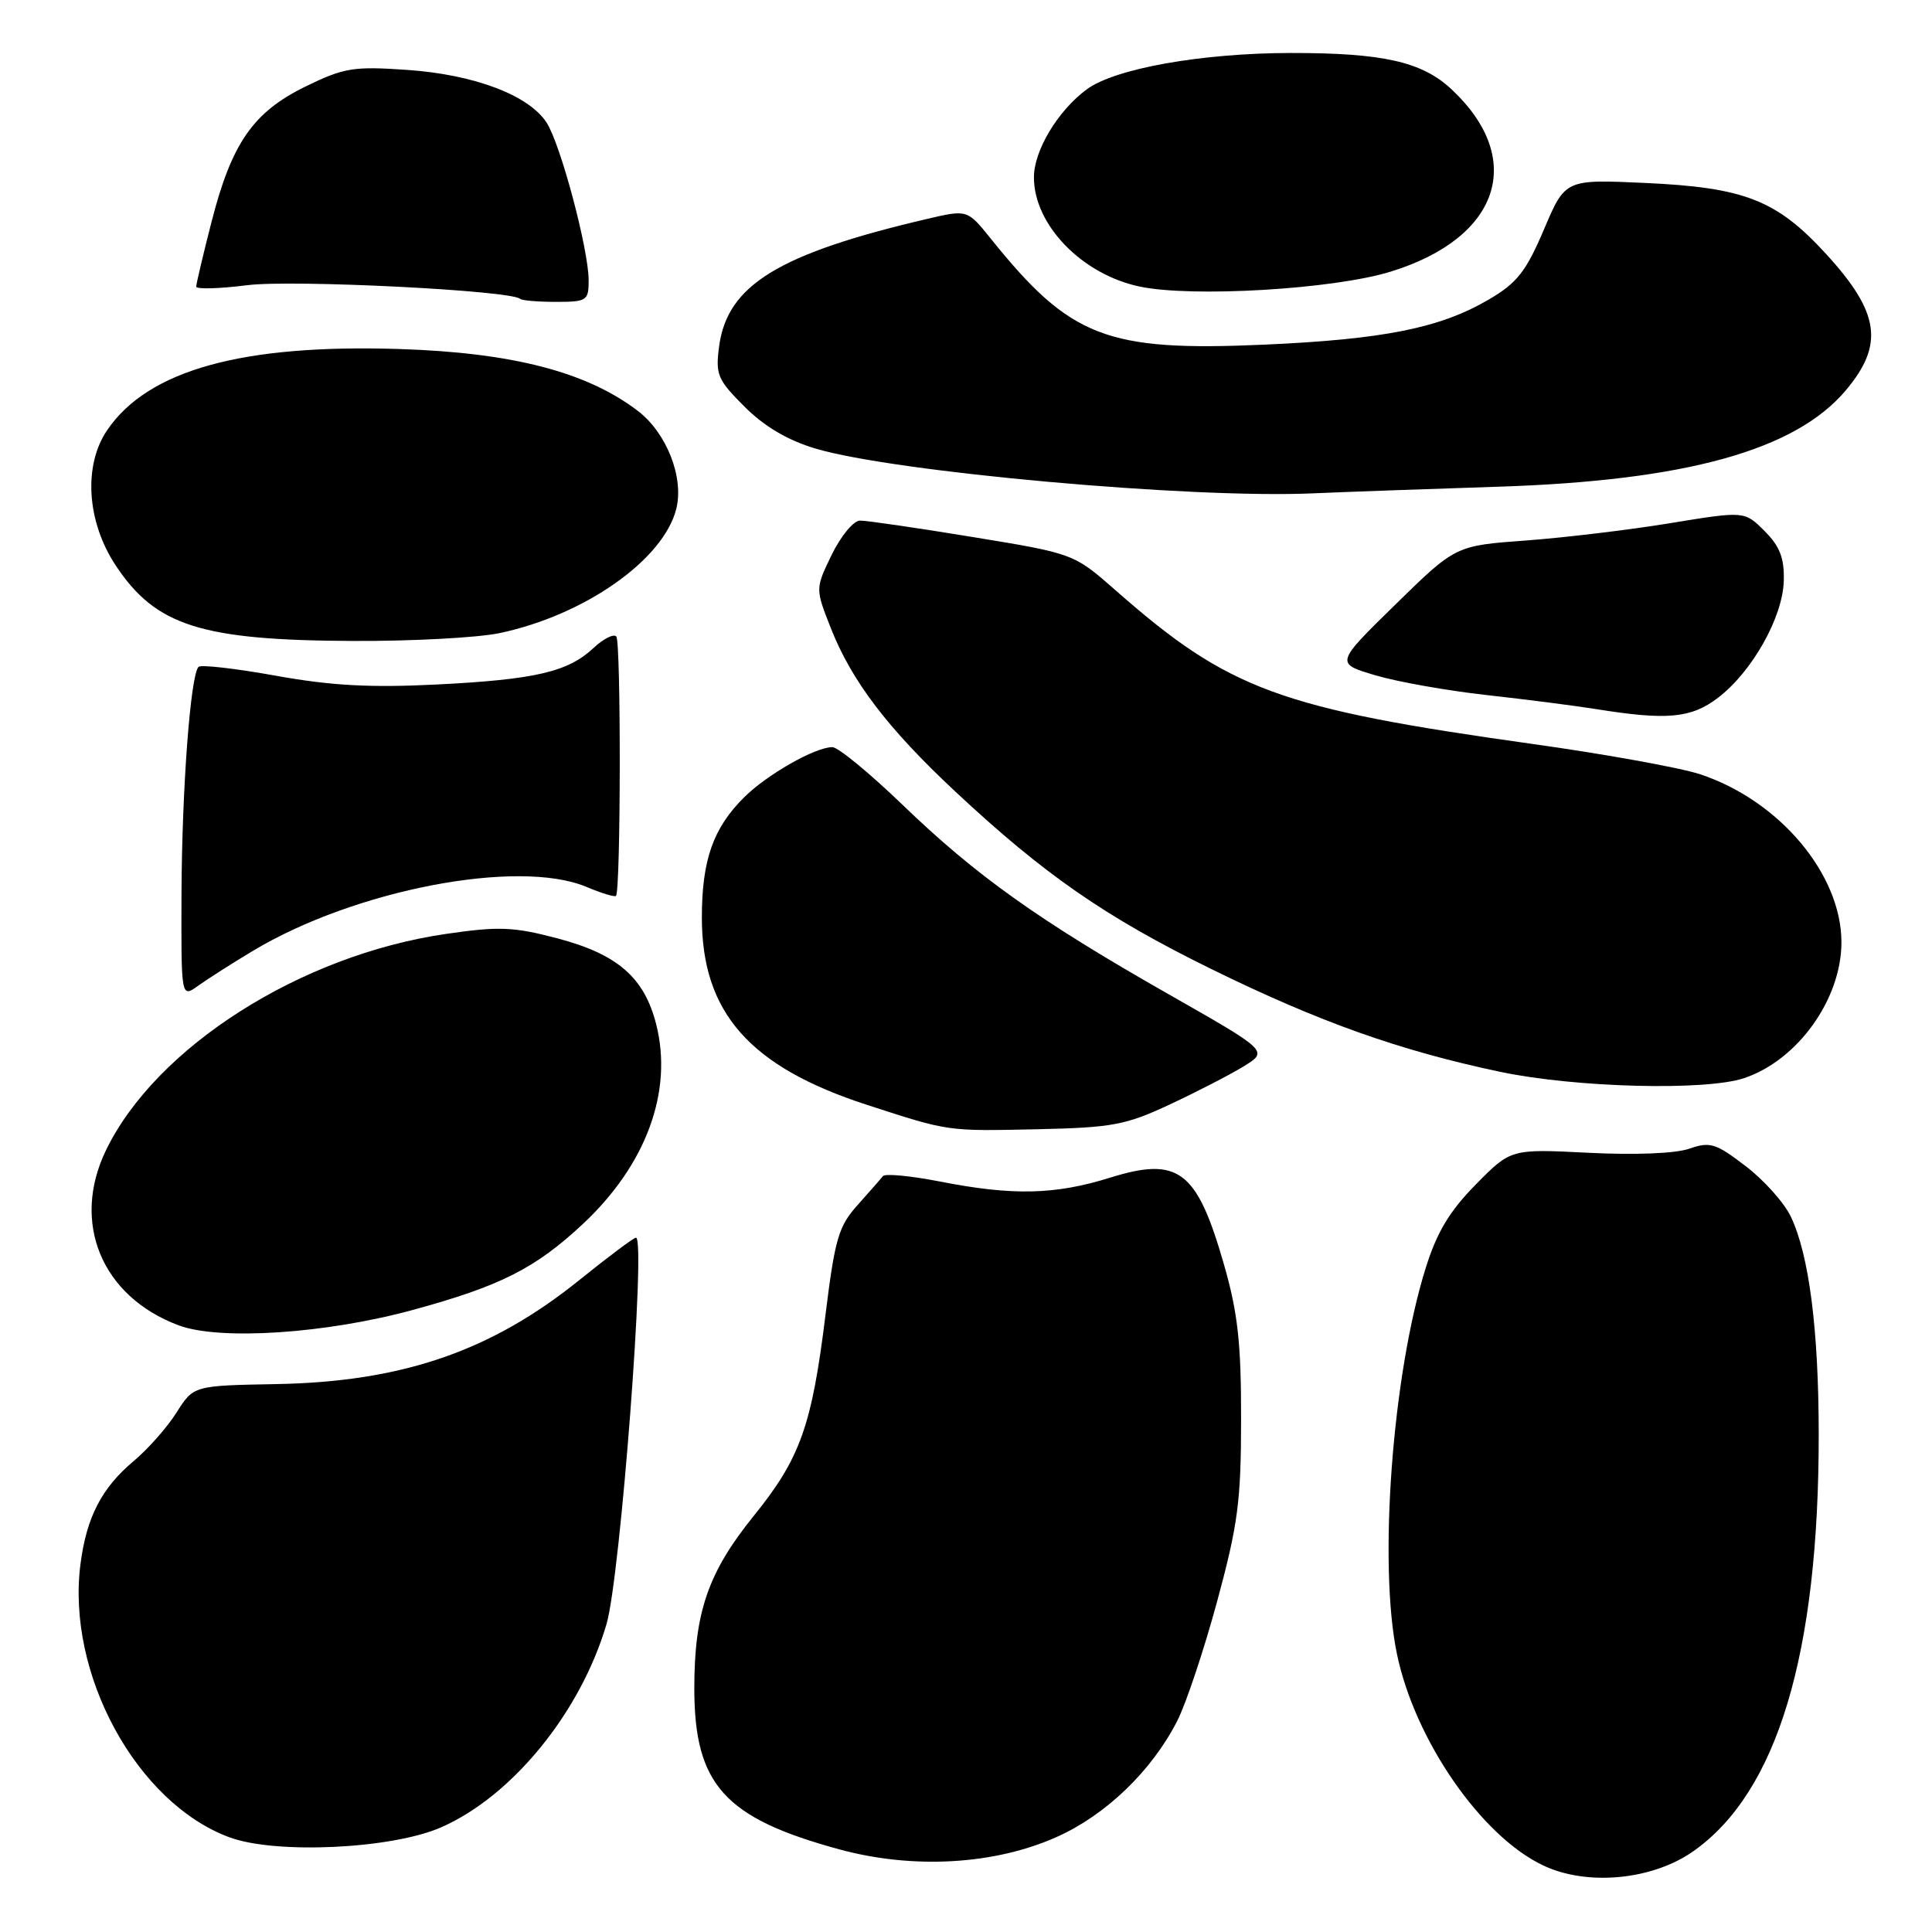 <?xml version="1.0" encoding="UTF-8" standalone="no"?>
<!DOCTYPE svg PUBLIC "-//W3C//DTD SVG 1.1//EN" "http://www.w3.org/Graphics/SVG/1.1/DTD/svg11.dtd" >
<svg xmlns="http://www.w3.org/2000/svg" xmlns:xlink="http://www.w3.org/1999/xlink" version="1.1" viewBox="0 0 256 256">
 <g >
 <path fill="currentColor"
d=" M 224.37 245.30 C 235.50 237.48 241.01 219.16 240.99 190.03 C 240.98 176.19 239.72 166.32 237.30 161.22 C 236.43 159.38 233.73 156.36 231.30 154.51 C 227.34 151.48 226.59 151.25 223.83 152.21 C 222.00 152.85 216.63 153.06 210.49 152.75 C 200.20 152.23 200.20 152.23 195.55 156.95 C 192.05 160.51 190.39 163.27 188.89 168.09 C 184.48 182.21 182.62 207.33 185.11 219.20 C 187.50 230.62 196.30 243.33 204.50 247.19 C 210.31 249.94 218.95 249.12 224.37 245.30 Z  M 140.06 243.39 C 146.57 240.47 152.61 234.64 155.99 228.03 C 157.16 225.73 159.54 218.60 161.28 212.18 C 164.04 202.00 164.45 198.89 164.45 188.00 C 164.46 177.93 164.02 173.94 162.17 167.51 C 158.59 155.06 156.17 153.22 147.08 156.05 C 139.77 158.33 134.17 158.45 124.50 156.55 C 120.65 155.80 117.27 155.48 116.99 155.84 C 116.71 156.20 115.20 157.92 113.64 159.67 C 111.12 162.47 110.63 164.13 109.39 174.16 C 107.57 188.95 106.04 193.24 99.87 200.87 C 93.83 208.34 92.00 213.64 92.00 223.71 C 92.00 236.49 96.00 240.92 111.29 245.07 C 121.05 247.71 131.83 247.09 140.06 243.39 Z  M 58.50 242.11 C 67.93 237.95 76.95 226.84 80.37 215.19 C 82.20 208.95 85.62 164.00 84.27 164.00 C 83.97 164.00 80.62 166.51 76.82 169.57 C 65.10 179.04 53.29 183.10 36.58 183.40 C 25.65 183.60 25.65 183.60 23.39 187.17 C 22.15 189.14 19.58 192.04 17.69 193.62 C 13.48 197.15 11.47 201.03 10.67 207.20 C 8.76 221.76 18.09 238.89 30.39 243.45 C 36.55 245.73 51.97 245.00 58.50 242.11 Z  M 54.75 173.56 C 66.31 170.41 70.96 168.05 77.24 162.18 C 85.62 154.34 89.19 144.63 86.96 135.77 C 85.39 129.52 81.83 126.43 73.80 124.32 C 68.02 122.80 66.07 122.73 59.09 123.75 C 39.82 126.55 20.66 138.75 14.05 152.40 C 9.40 161.99 13.46 171.79 23.66 175.61 C 29.09 177.65 43.21 176.72 54.75 173.56 Z  M 155.00 146.35 C 158.57 144.68 162.98 142.41 164.79 141.30 C 168.08 139.27 168.08 139.27 154.79 131.71 C 137.62 121.94 129.34 116.04 119.58 106.63 C 115.23 102.44 111.05 99.00 110.29 99.00 C 108.02 99.00 101.66 102.61 98.60 105.65 C 94.50 109.71 93.00 113.97 93.00 121.58 C 93.00 134.16 99.33 141.35 114.85 146.39 C 125.80 149.95 125.44 149.89 137.50 149.63 C 147.38 149.41 149.16 149.08 155.00 146.35 Z  M 231.10 142.86 C 238.20 140.49 244.00 132.39 244.00 124.86 C 244.00 115.84 235.79 106.08 225.27 102.59 C 222.65 101.73 212.62 99.91 203.00 98.57 C 169.51 93.88 162.84 91.42 147.89 78.28 C 142.28 73.35 142.28 73.35 128.89 71.16 C 121.53 69.95 114.80 68.97 113.95 68.98 C 113.10 68.99 111.42 71.02 110.21 73.50 C 108.03 78.00 108.03 78.00 110.08 83.21 C 112.86 90.26 117.63 96.53 126.62 104.92 C 138.38 115.90 146.44 121.49 160.50 128.40 C 174.78 135.41 185.45 139.21 198.77 142.02 C 208.72 144.12 226.00 144.57 231.10 142.86 Z  M 33.50 126.00 C 47.01 117.89 68.65 113.74 77.69 117.51 C 79.68 118.35 81.45 118.89 81.62 118.71 C 82.26 118.07 82.30 84.97 81.66 84.33 C 81.29 83.96 79.94 84.65 78.66 85.85 C 75.27 89.03 70.95 90.04 57.88 90.70 C 49.09 91.14 43.89 90.86 36.57 89.54 C 31.24 88.58 26.62 88.05 26.31 88.36 C 25.24 89.43 24.11 104.50 24.05 118.37 C 24.00 132.24 24.00 132.24 26.25 130.62 C 27.49 129.73 30.75 127.65 33.50 126.00 Z  M 227.63 92.47 C 232.17 89.01 236.24 81.78 236.36 76.95 C 236.44 73.94 235.84 72.39 233.81 70.36 C 231.16 67.71 231.16 67.71 221.33 69.32 C 215.92 70.21 207.31 71.24 202.19 71.62 C 192.87 72.30 192.87 72.30 184.90 80.10 C 176.93 87.90 176.93 87.90 182.21 89.47 C 185.12 90.34 191.78 91.52 197.00 92.10 C 202.22 92.68 208.75 93.52 211.50 93.96 C 220.90 95.47 224.08 95.17 227.63 92.47 Z  M 66.20 83.89 C 77.48 81.51 87.91 74.18 89.61 67.43 C 90.65 63.27 88.34 57.36 84.51 54.44 C 77.76 49.29 67.91 46.73 53.00 46.25 C 32.10 45.57 19.61 49.04 14.20 57.00 C 11.02 61.68 11.49 69.12 15.33 74.92 C 20.62 82.92 26.63 84.84 46.70 84.93 C 54.51 84.97 63.29 84.50 66.20 83.89 Z  M 198.56 64.49 C 223.39 63.69 237.90 59.66 244.58 51.72 C 249.68 45.66 249.08 41.43 242.00 33.69 C 235.43 26.51 231.19 24.84 217.95 24.24 C 207.40 23.76 207.40 23.76 204.58 30.41 C 202.20 35.99 201.03 37.49 197.27 39.69 C 190.82 43.47 183.38 44.96 167.50 45.67 C 146.60 46.59 141.83 44.74 131.29 31.63 C 128.18 27.76 128.18 27.76 122.84 29.01 C 103.17 33.61 96.38 37.77 95.29 45.87 C 94.79 49.63 95.06 50.30 98.65 53.88 C 101.26 56.50 104.36 58.33 108.03 59.43 C 118.48 62.55 157.78 66.09 174.00 65.37 C 178.12 65.19 189.18 64.79 198.56 64.49 Z  M 78.00 37.16 C 78.00 33.05 74.26 19.04 72.41 16.22 C 70.03 12.59 62.80 9.87 53.92 9.26 C 46.82 8.77 45.57 8.98 40.49 11.46 C 33.54 14.86 30.70 18.95 28.02 29.43 C 26.91 33.77 26.00 37.62 26.00 37.98 C 26.00 38.34 29.04 38.26 32.75 37.79 C 38.79 37.03 67.75 38.48 68.92 39.60 C 69.15 39.82 71.28 40.00 73.67 40.00 C 77.76 40.00 78.00 39.84 78.00 37.16 Z  M 184.28 35.99 C 198.74 31.53 202.22 21.09 192.34 11.84 C 188.42 8.17 183.26 7.01 171.00 7.02 C 159.19 7.04 147.74 9.08 144.00 11.84 C 140.17 14.67 137.00 19.94 137.00 23.50 C 137.00 29.79 143.35 36.35 151.00 37.97 C 157.96 39.44 176.73 38.33 184.28 35.99 Z "/>
</g>
</svg>